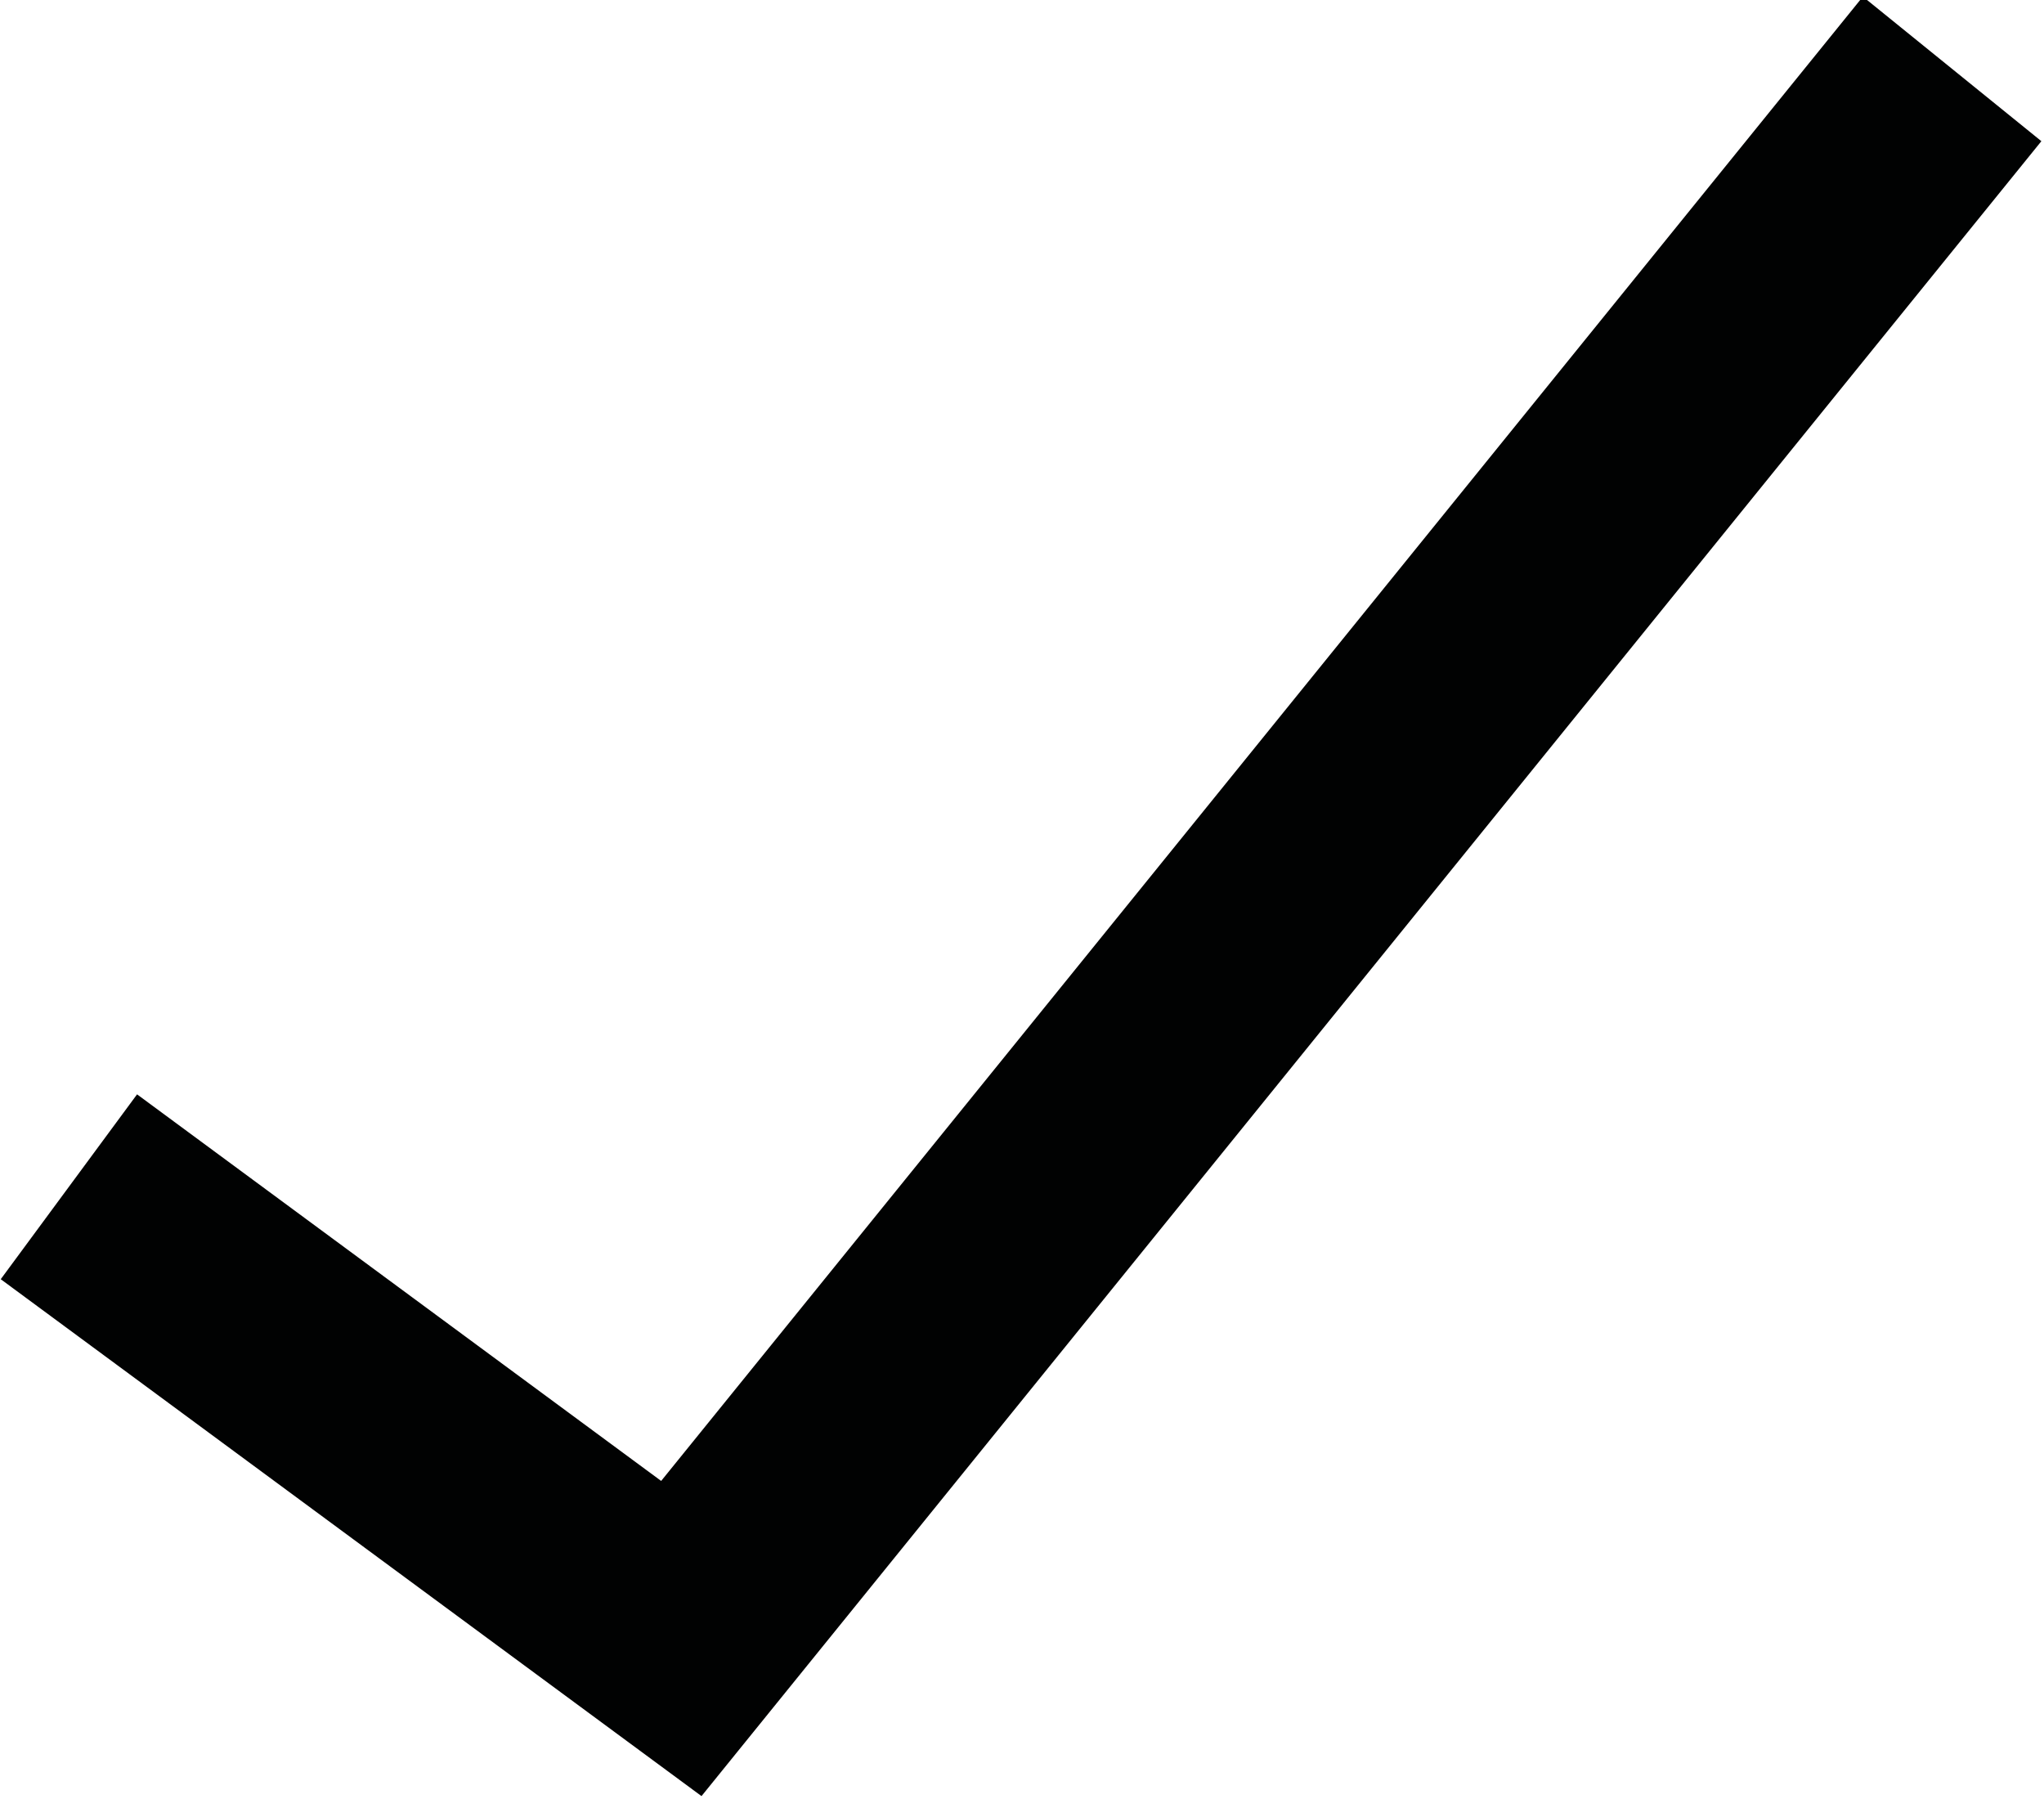 <?xml version="1.0" encoding="utf-8"?>
<!-- Generator: Adobe Illustrator 19.0.0, SVG Export Plug-In . SVG Version: 6.00 Build 0)  -->
<svg version="1.1" id="Layer_1" xmlns="http://www.w3.org/2000/svg" xmlns:xlink="http://www.w3.org/1999/xlink" x="0px" y="0px"
	 viewBox="-284 409.4 26.7 23.5" style="enable-background:new -284 409.4 26.7 23.5;" xml:space="preserve">
<style type="text/css">
	.st0{fill:none;stroke:#010202;stroke-width:3;stroke-miterlimit:10;}
</style>
<path class="st0" d="M-258.5,410.3l-16.6,20.5l-8-5.9"/>
</svg>
